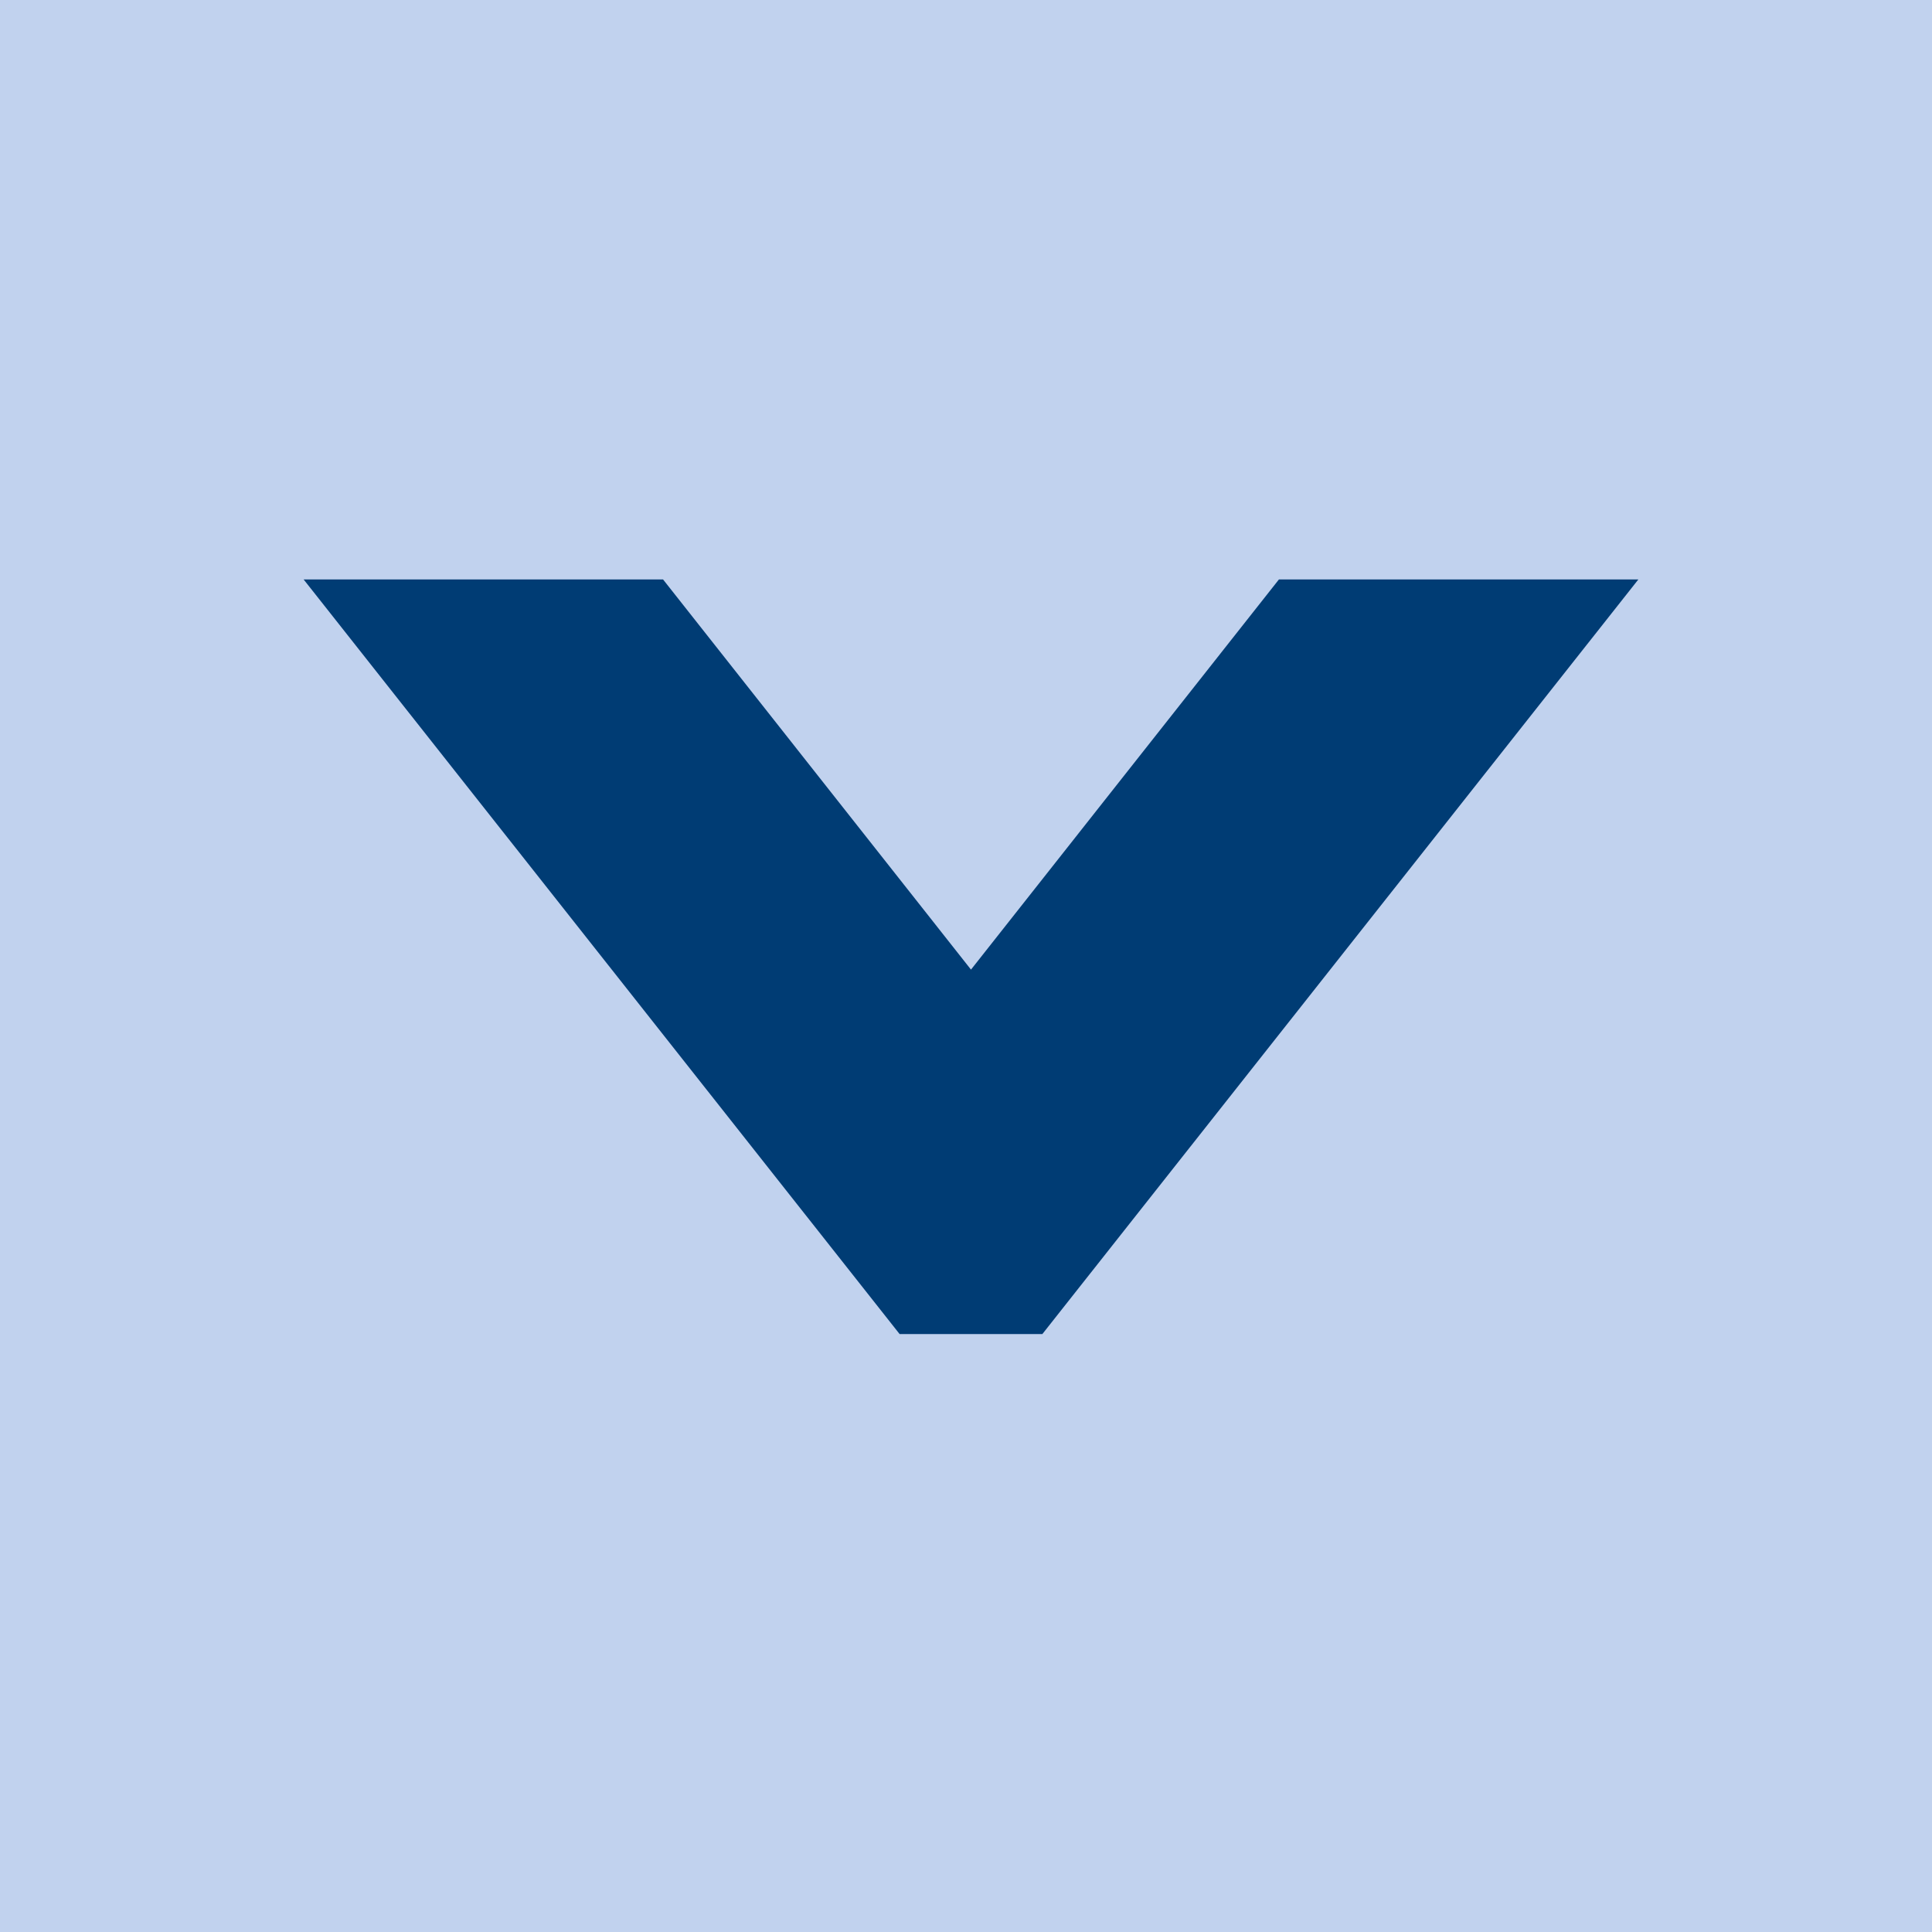 <?xml version="1.0" encoding="UTF-8" standalone="no"?>
<!-- Created with Inkscape (http://www.inkscape.org/) -->

<svg
   xmlns:dc="http://purl.org/dc/elements/1.1/"
   xmlns:cc="http://creativecommons.org/ns#"
   xmlns:rdf="http://www.w3.org/1999/02/22-rdf-syntax-ns#"
   xmlns:svg="http://www.w3.org/2000/svg"
   xmlns="http://www.w3.org/2000/svg"
   xmlns:sodipodi="http://sodipodi.sourceforge.net/DTD/sodipodi-0.dtd"
   xmlns:inkscape="http://www.inkscape.org/namespaces/inkscape"
   width="12"
   height="12"
   viewBox="0 0 12 12"
   version="1.1"
   id="svg8"
   inkscape:version="0.92.4 (5da689c313, 2019-01-14)"
   sodipodi:docname="mb-arrow-down-a.svg">
  <defs
     id="defs2" />
  <sodipodi:namedview
     id="base"
     pagecolor="#ffffff"
     bordercolor="#666666"
     borderopacity="1.0"
     inkscape:pageopacity="0.0"
     inkscape:pageshadow="2"
     inkscape:zoom="29.333334"
     inkscape:cx="5.9999999"
     inkscape:cy="5.9999999"
     inkscape:document-units="px"
     inkscape:current-layer="layer1"
     showgrid="false"
     fit-margin-top="0"
     fit-margin-left="0"
     fit-margin-right="0"
     fit-margin-bottom="0"
     inkscape:window-width="1166"
     inkscape:window-height="527"
     inkscape:window-x="196"
     inkscape:window-y="79"
     inkscape:window-maximized="0"
     units="px"
     inkscape:pagecheckerboard="true"
     showguides="true"
     showborder="false" />
  <g
     inkscape:label="Layer 1"
     inkscape:groupmode="layer"
     id="layer1"
     transform="translate(130.69,-118.937)">
    <rect
       y="118.937"
       x="-130.69"
       height="12"
       width="12"
       id="rect11"
       style="opacity:1;fill:#c1d2ee;fill-opacity:1;stroke:none;stroke-width:0;stroke-linecap:square;stroke-linejoin:miter;stroke-miterlimit:4;stroke-dasharray:none;stroke-opacity:1;paint-order:normal" />
    <g
       aria-label="›"
       transform="matrix(0,4.013,-3.559,0,363.255,-363.942)"
       style="font-style:normal;font-weight:normal;font-size:4.387px;line-height:1.25;font-family:sans-serif;letter-spacing:0px;word-spacing:0px;fill:#003c74;fill-opacity:1;stroke:#003c74;stroke-width:0.163;stroke-miterlimit:4;stroke-dasharray:none;stroke-opacity:1"
       id="text817">
      <path
         d="m 121.307,136.11 1.005,0.895 v 0.176 l -1.005,0.895 v -0.409 l 0.645,-0.574 -0.645,-0.574 z"
         style="fill:#003c74;fill-opacity:1;stroke:#003c74;stroke-width:0.163;stroke-miterlimit:4;stroke-dasharray:none;stroke-opacity:1"
         id="path815"
         inkscape:connector-curvature="0" />
    </g>
  </g>
</svg>
